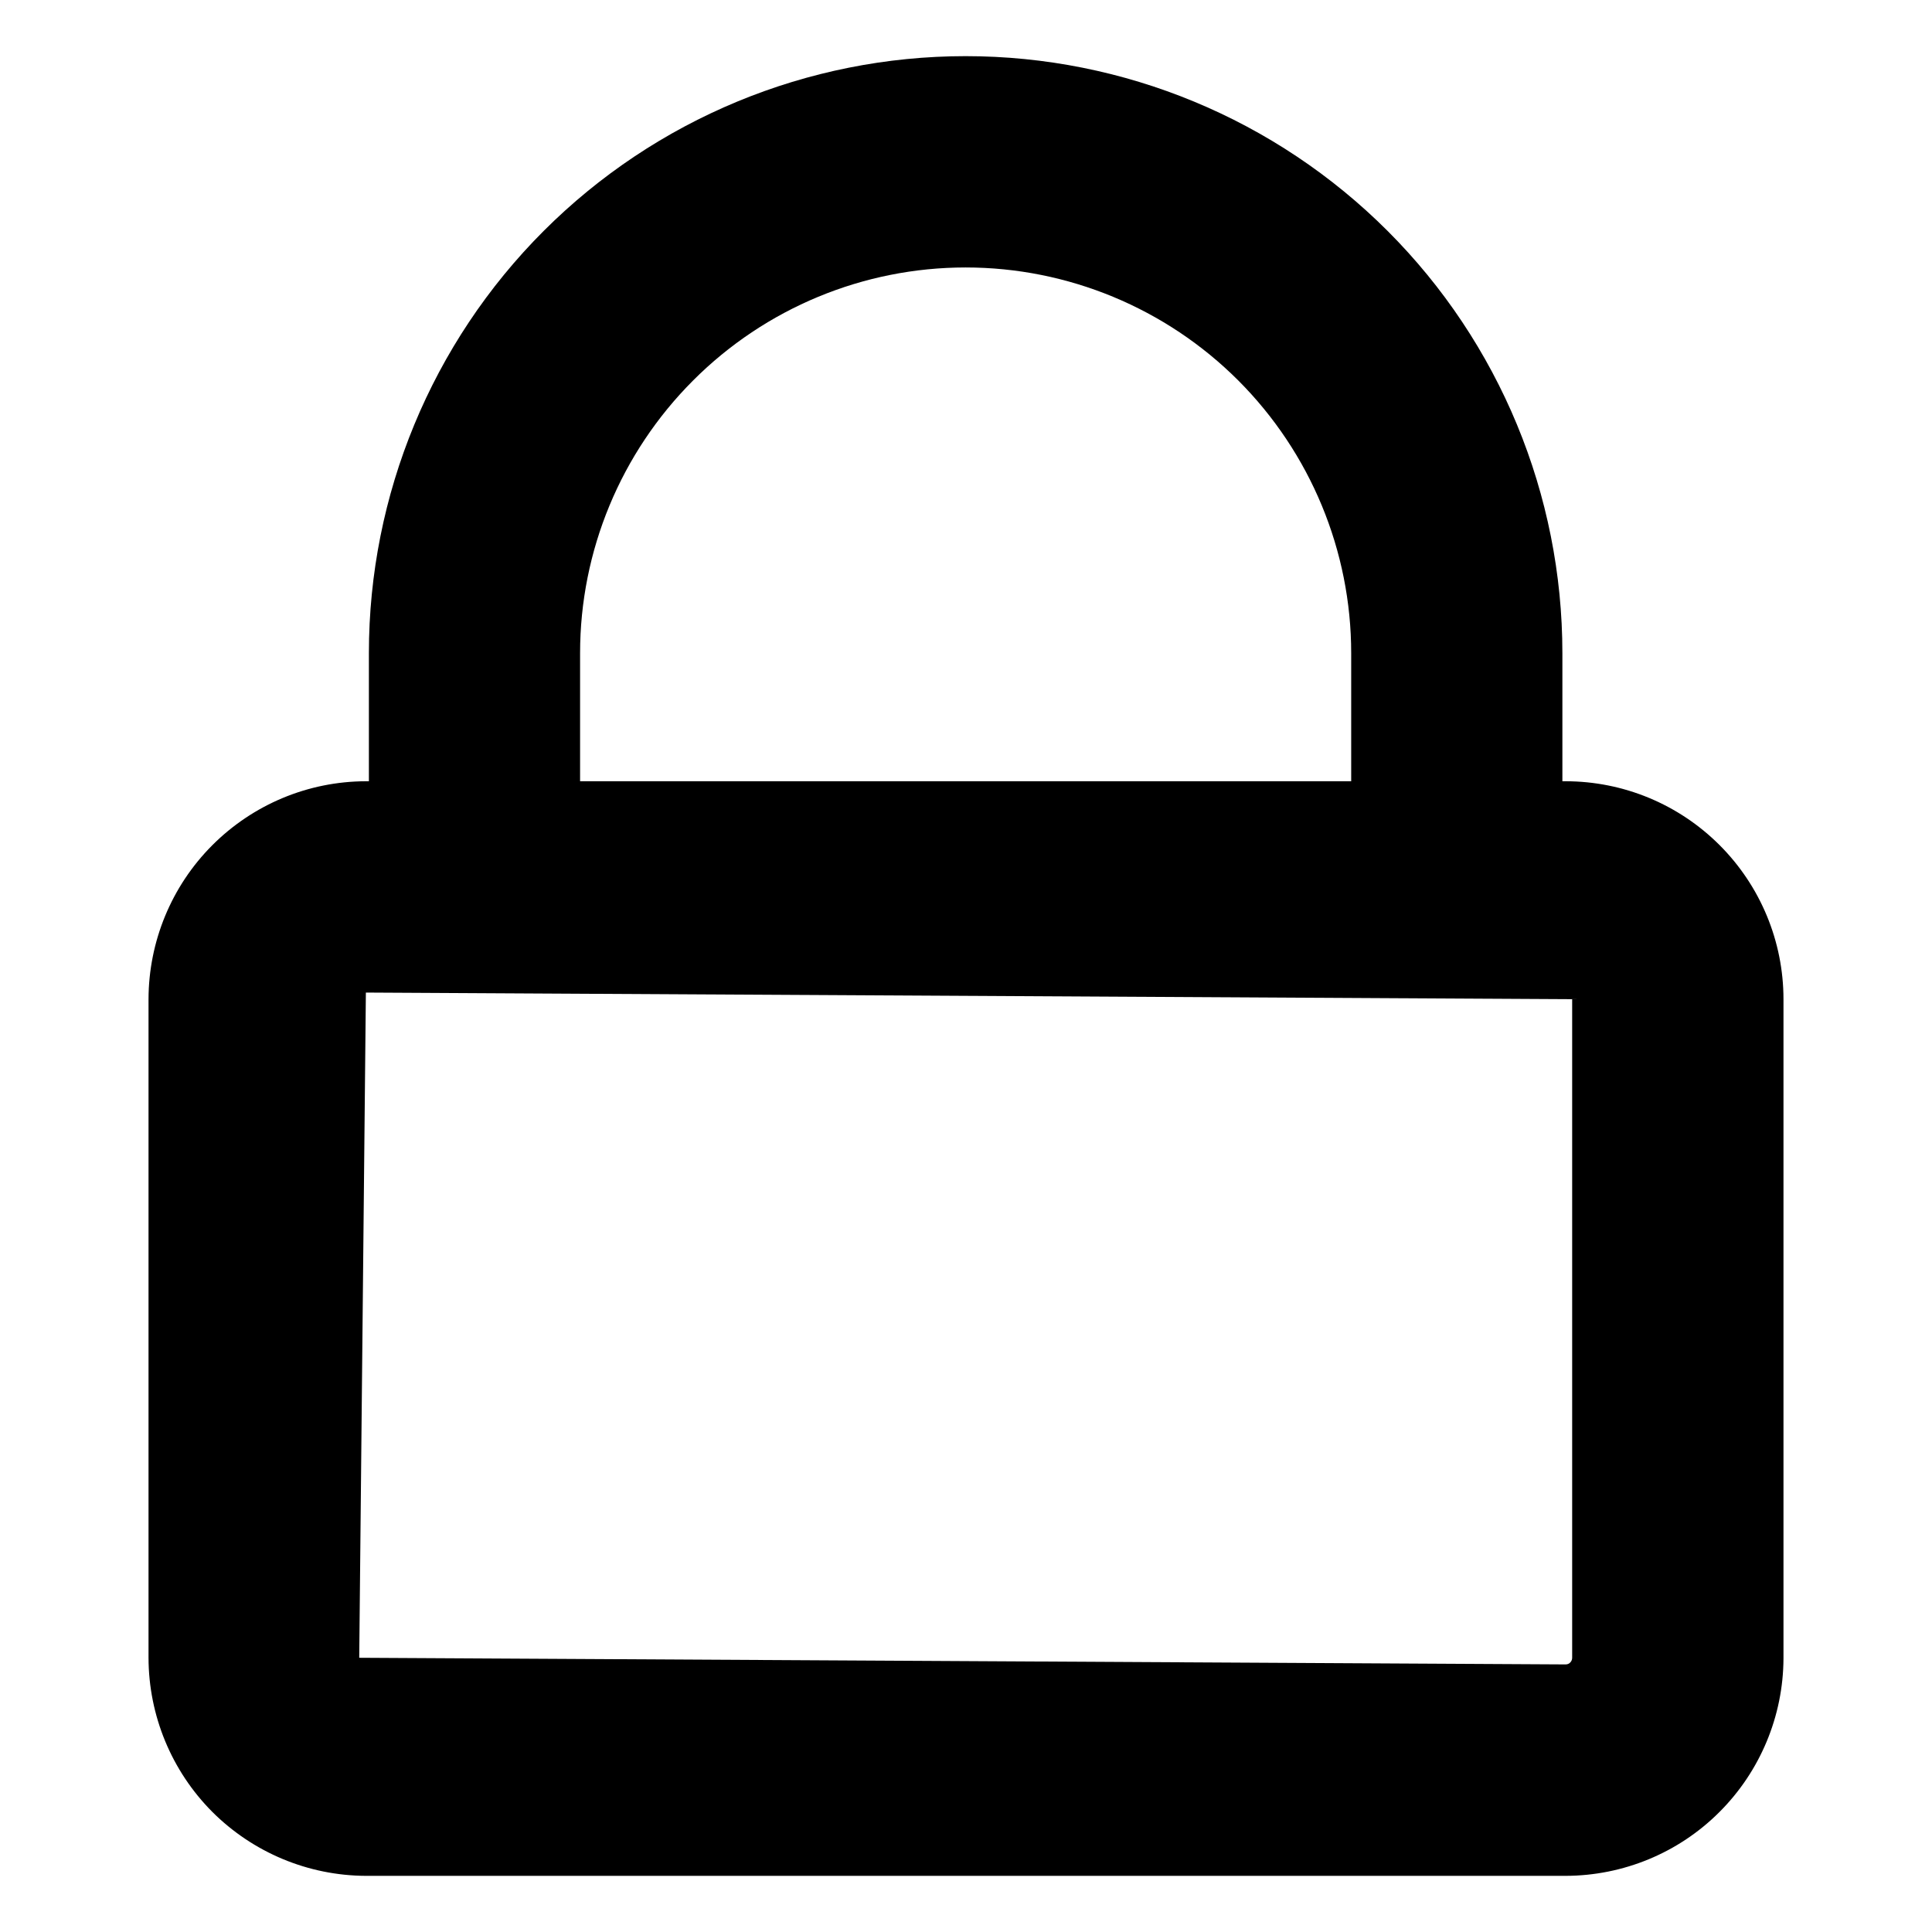 <svg width="16" height="16" viewBox="0 0 16 16" fill="none" xmlns="http://www.w3.org/2000/svg">
<path d="M12.965 6.47H12.939V5.409C12.939 4.098 12.419 2.84 11.492 1.913C10.565 0.986 9.308 0.465 7.997 0.465C6.686 0.465 5.429 0.986 4.502 1.913C3.575 2.84 3.055 4.098 3.055 5.409V6.47H3.03C2.552 6.471 2.095 6.662 1.757 7.001C1.42 7.339 1.231 7.797 1.23 8.275V13.729C1.231 14.207 1.42 14.665 1.757 15.004C2.095 15.342 2.552 15.533 3.03 15.535H12.965C13.443 15.534 13.901 15.345 14.239 15.007C14.577 14.67 14.768 14.212 14.77 13.735V8.275C14.77 7.796 14.579 7.337 14.241 6.999C13.902 6.66 13.444 6.47 12.965 6.47ZM4.804 5.409C4.804 4.562 5.141 3.75 5.74 3.151C6.338 2.552 7.15 2.215 7.997 2.215C8.844 2.215 9.656 2.552 10.255 3.151C10.853 3.75 11.19 4.562 11.19 5.409V6.47H4.804V5.409ZM13.02 13.729C13.02 13.744 13.014 13.758 13.004 13.768C12.994 13.779 12.98 13.784 12.965 13.784L2.975 13.729L3.03 8.22L13.02 8.275V13.729Z" fill="black"/>
</svg>
